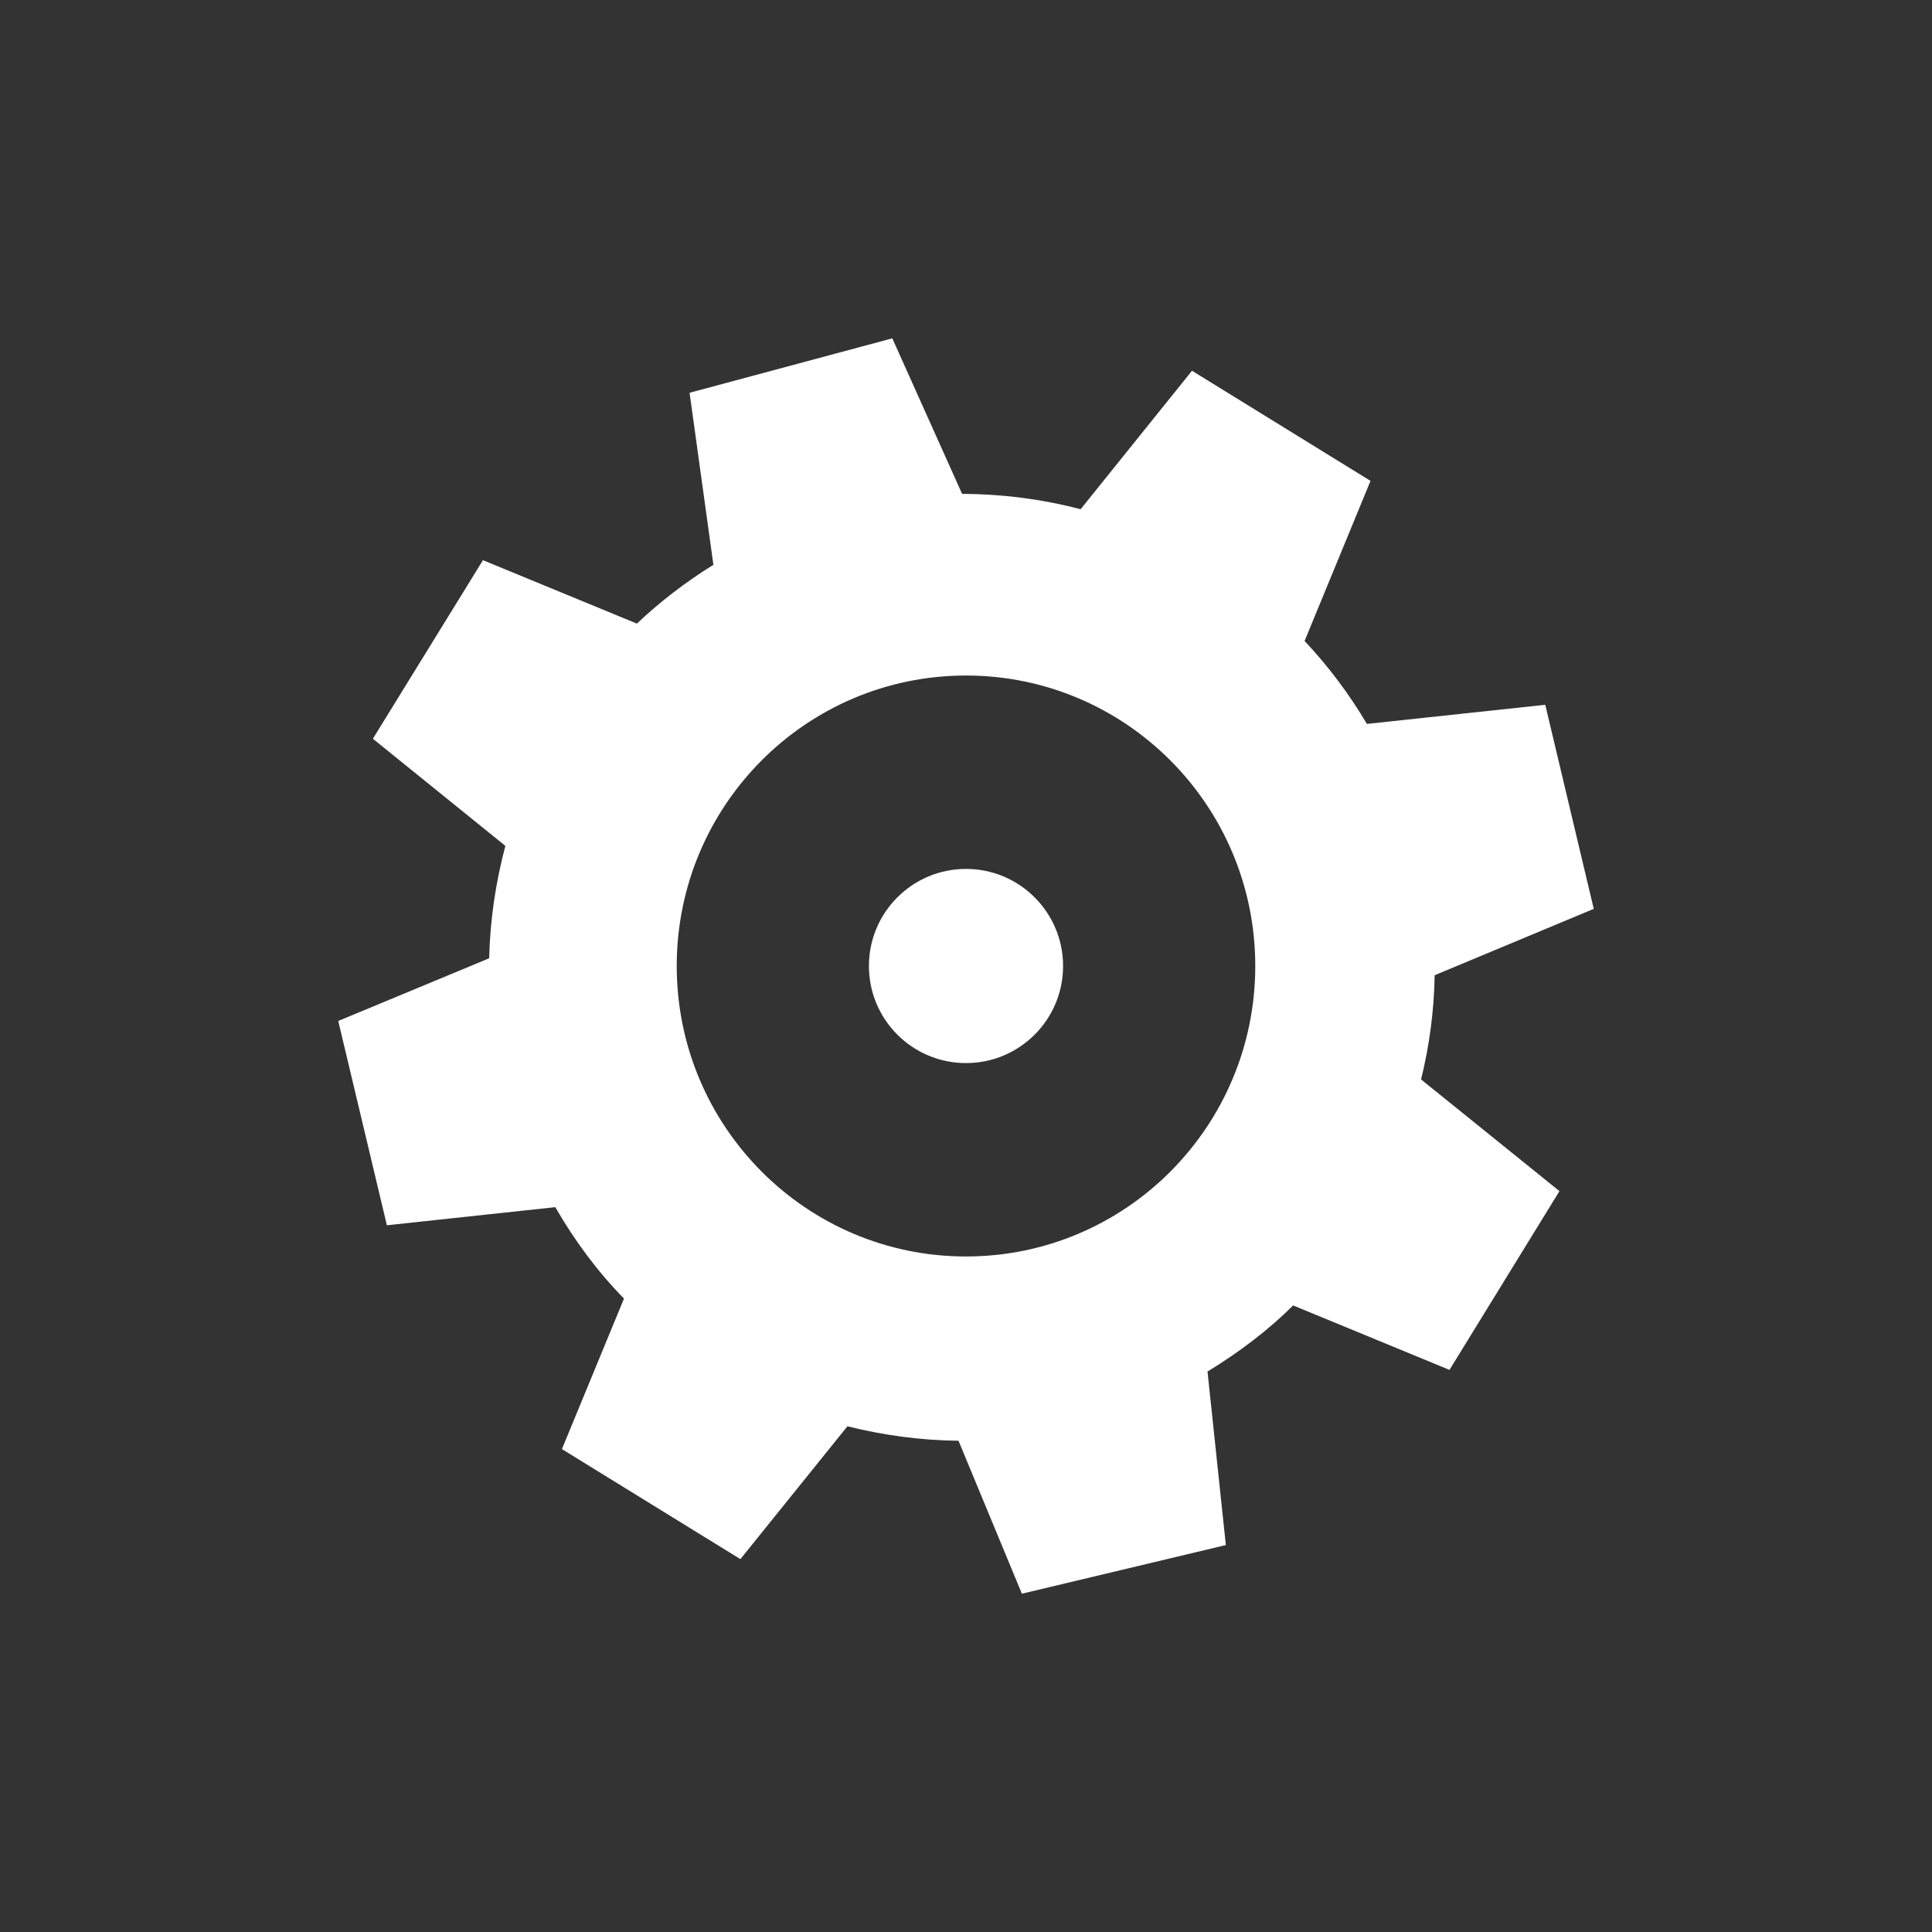 <?xml version="1.0" encoding="utf-8"?>
<!-- Generator: Adobe Illustrator 15.1.0, SVG Export Plug-In  -->
<!DOCTYPE svg PUBLIC "-//W3C//DTD SVG 1.1//EN" "http://www.w3.org/Graphics/SVG/1.1/DTD/svg11.dtd">
<svg version="1.1"
	 xmlns="http://www.w3.org/2000/svg" xmlns:xlink="http://www.w3.org/1999/xlink" xmlns:a="http://ns.adobe.com/AdobeSVGViewerExtensions/3.0/"
	 x="0px" y="0px" width="40px" height="40px" viewBox="0 0 40 40" overflow="visible" enable-background="new 0 0 40 40"
	 xml:space="preserve">
<rect x="0" y="0" width="40" height="40" fill="#333333" stroke="none"/>
<defs>
</defs>
<path fill-rule="evenodd" clip-rule="evenodd" fill="#FFFFFF" d="M29.703,20.191l3.294-1.374l-1.004-4.225L28.3,14.988
	c-0.373-0.629-0.805-1.203-1.29-1.717l1.365-3.315l-3.696-2.28l-2.306,2.867c-0.799-0.21-1.622-0.314-2.454-0.319l-1.445-3.219
	l-4.197,1.127l0.493,3.562c-0.58,0.359-1.111,0.769-1.584,1.217l-3.187-1.313L7.72,15.295l2.743,2.218
	c-0.2,0.755-0.318,1.538-0.335,2.327l-3.125,1.298l1.007,4.23l3.487-0.375c0.403,0.7,0.875,1.334,1.422,1.893l-1.285,3.116
	l3.695,2.278l2.216-2.75c0.752,0.187,1.518,0.291,2.3,0.299l1.312,3.167l4.223-1.007L25,28.396c0.653-0.398,1.255-0.854,1.773-1.368
	l3.237,1.334l2.277-3.701l-2.865-2.312C29.595,21.644,29.692,20.92,29.703,20.191z M20,26.014c-3.308,0-5.989-2.692-5.989-6.014
	s2.682-6.014,5.989-6.014s5.989,2.692,5.989,6.014S23.308,26.014,20,26.014z M20,17.99c-1.11,0-2.01,0.9-2.01,2.01
	c0,1.11,0.9,2.01,2.01,2.01s2.01-0.899,2.01-2.01C22.01,18.891,21.11,17.99,20,17.99z"/>
</svg>